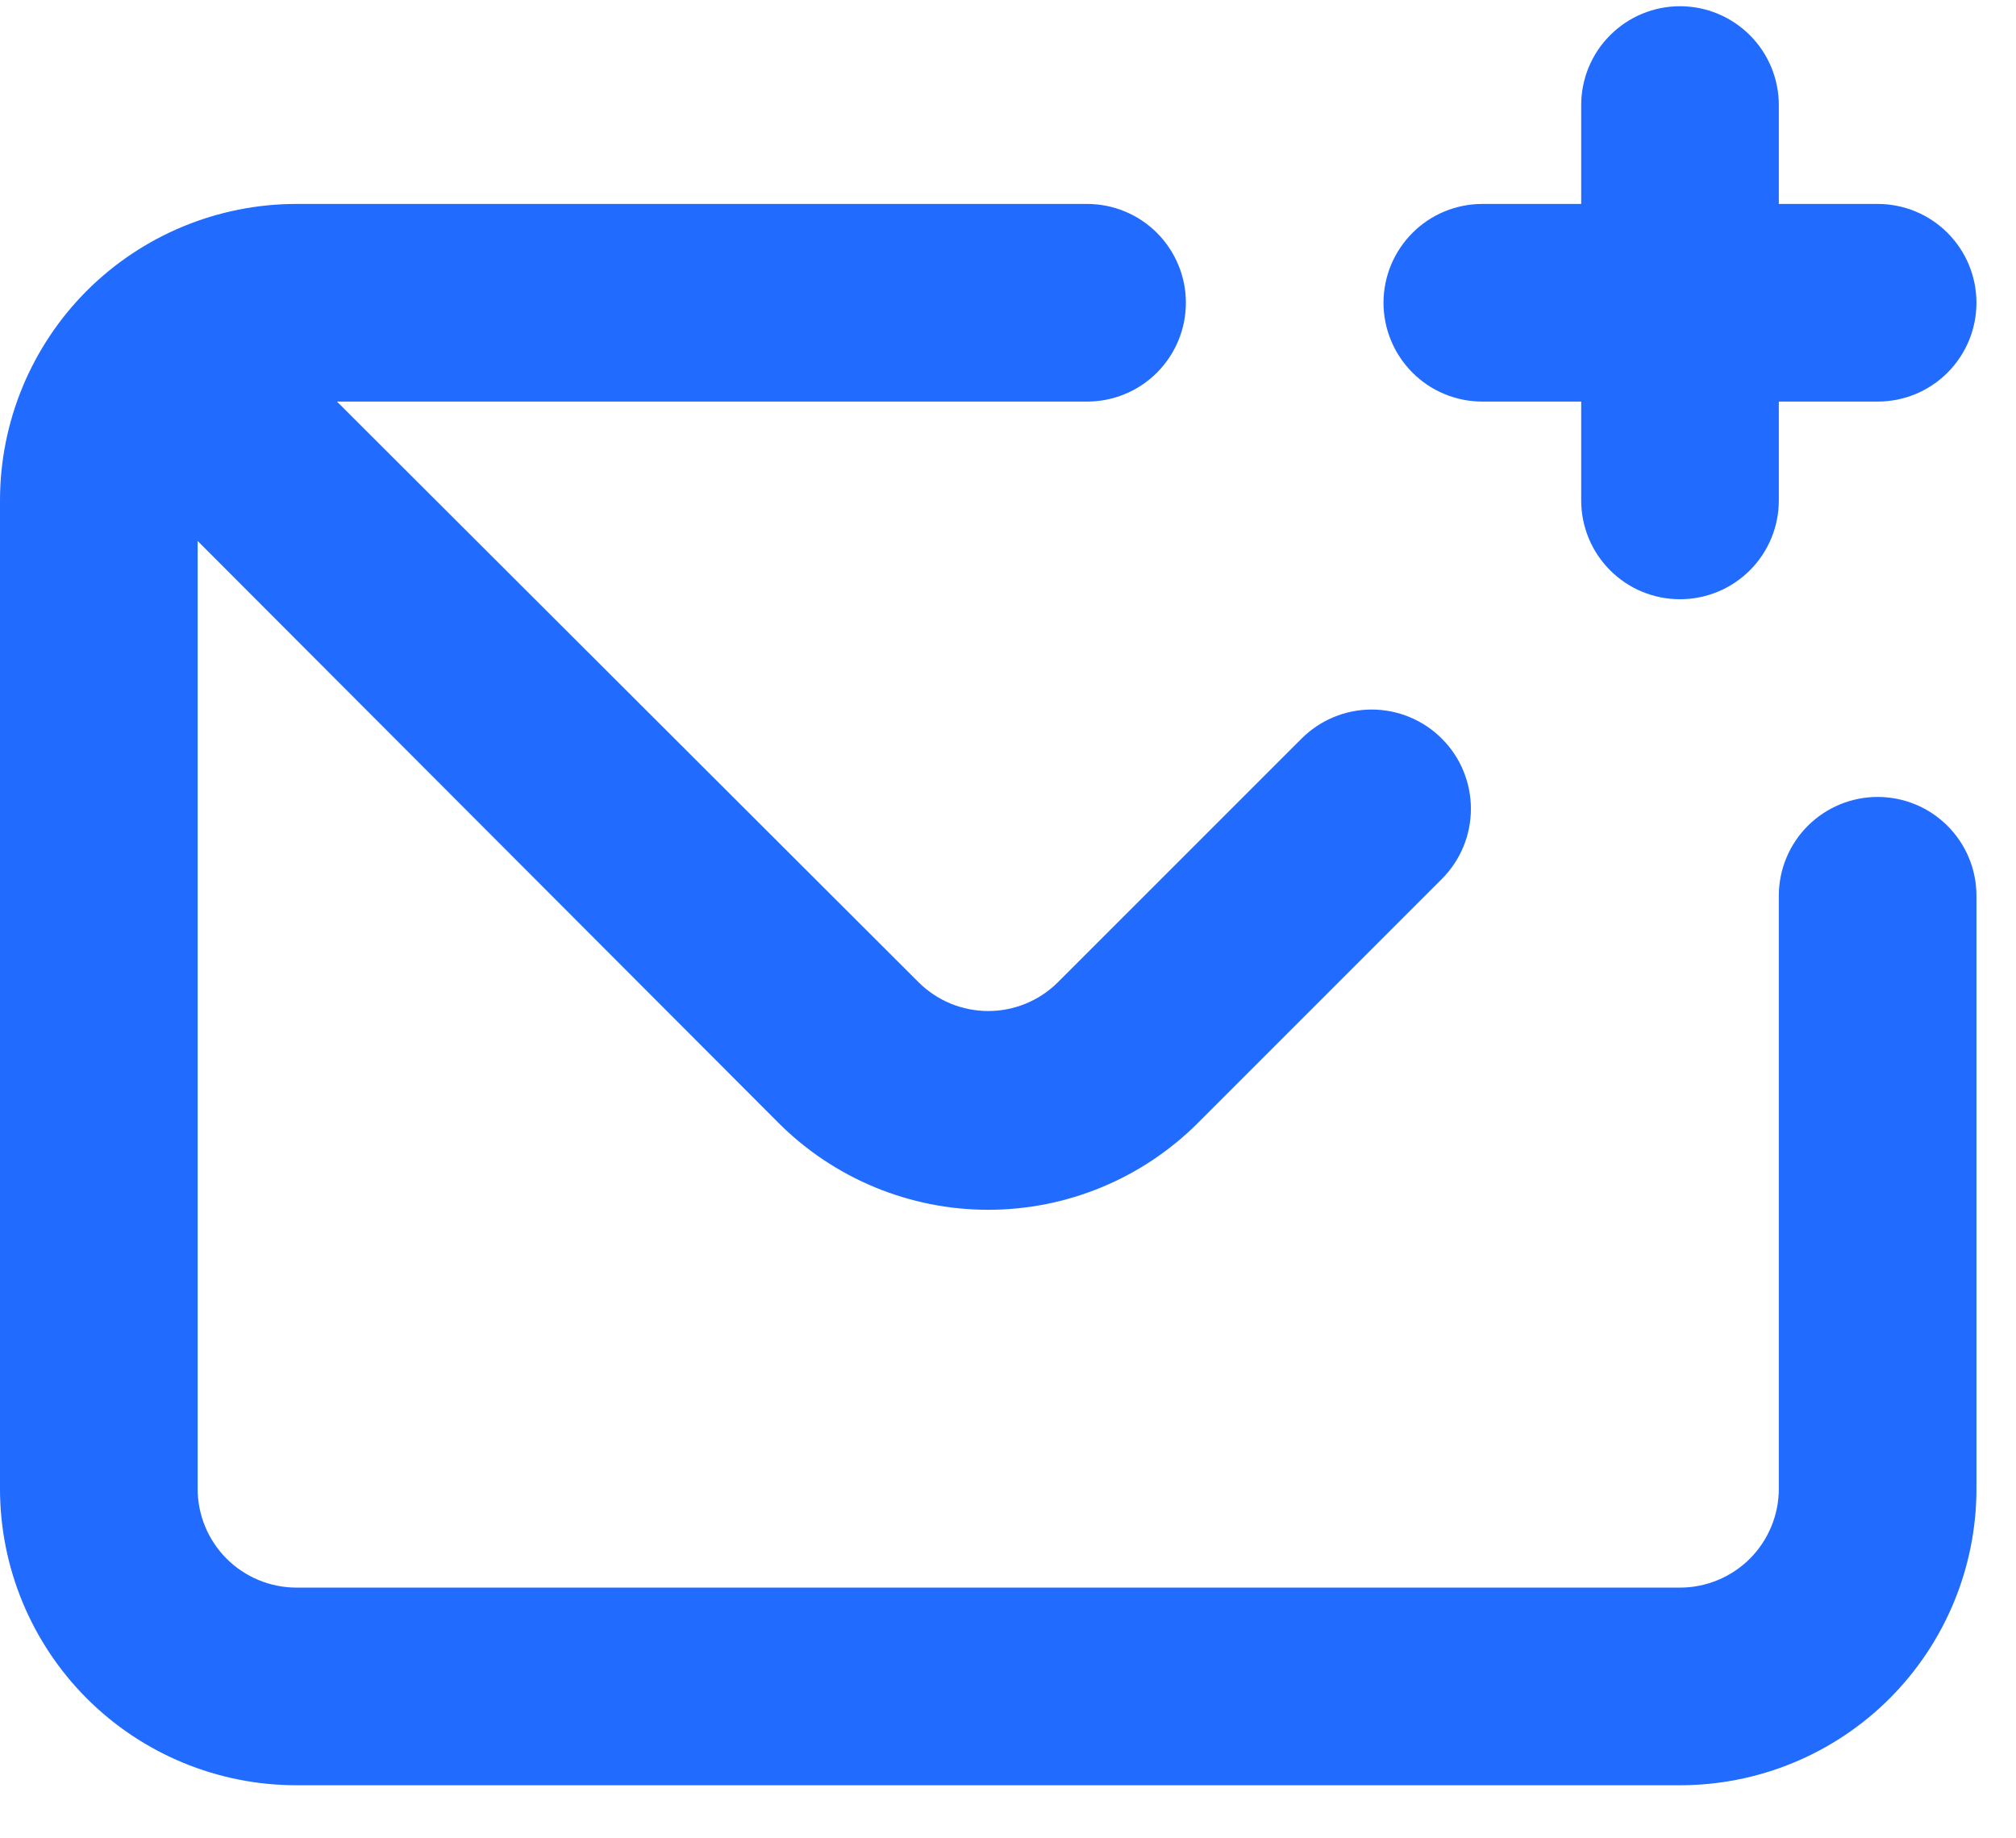 <svg width="34" height="31" viewBox="0 0 34 31" fill="none" xmlns="http://www.w3.org/2000/svg">
<path d="M25 6.772H26.667V8.439C26.667 8.881 26.842 9.305 27.155 9.617C27.467 9.93 27.891 10.105 28.333 10.105C28.775 10.105 29.199 9.93 29.512 9.617C29.824 9.305 30 8.881 30 8.439V6.772H31.667C32.109 6.772 32.533 6.597 32.845 6.284C33.158 5.971 33.333 5.548 33.333 5.105C33.333 4.663 33.158 4.24 32.845 3.927C32.533 3.614 32.109 3.439 31.667 3.439H30V1.772C30 1.33 29.824 0.906 29.512 0.594C29.199 0.281 28.775 0.105 28.333 0.105C27.891 0.105 27.467 0.281 27.155 0.594C26.842 0.906 26.667 1.33 26.667 1.772V3.439H25C24.558 3.439 24.134 3.614 23.822 3.927C23.509 4.24 23.333 4.663 23.333 5.105C23.333 5.548 23.509 5.971 23.822 6.284C24.134 6.597 24.558 6.772 25 6.772ZM31.667 13.439C31.225 13.439 30.801 13.614 30.488 13.927C30.176 14.239 30 14.663 30 15.105V25.105C30 25.547 29.824 25.971 29.512 26.284C29.199 26.596 28.775 26.772 28.333 26.772H5C4.558 26.772 4.134 26.596 3.821 26.284C3.509 25.971 3.333 25.547 3.333 25.105V9.122L13.133 18.939C14.071 19.875 15.342 20.401 16.667 20.401C17.992 20.401 19.262 19.875 20.2 18.939L24.317 14.822C24.631 14.508 24.807 14.083 24.807 13.639C24.807 13.195 24.631 12.769 24.317 12.456C24.003 12.142 23.577 11.965 23.133 11.965C22.689 11.965 22.264 12.142 21.95 12.456L17.833 16.572C17.522 16.878 17.103 17.049 16.667 17.049C16.23 17.049 15.812 16.878 15.5 16.572L5.683 6.772H18.333C18.775 6.772 19.199 6.597 19.512 6.284C19.824 5.971 20 5.548 20 5.105C20 4.663 19.824 4.24 19.512 3.927C19.199 3.614 18.775 3.439 18.333 3.439H5C3.674 3.439 2.402 3.966 1.464 4.903C0.527 5.841 0 7.113 0 8.439V25.105C0 26.432 0.527 27.703 1.464 28.641C2.402 29.579 3.674 30.105 5 30.105H28.333C29.659 30.105 30.931 29.579 31.869 28.641C32.806 27.703 33.333 26.432 33.333 25.105V15.105C33.333 14.663 33.158 14.239 32.845 13.927C32.533 13.614 32.109 13.439 31.667 13.439Z" fill="#216BFF"/>
</svg>
